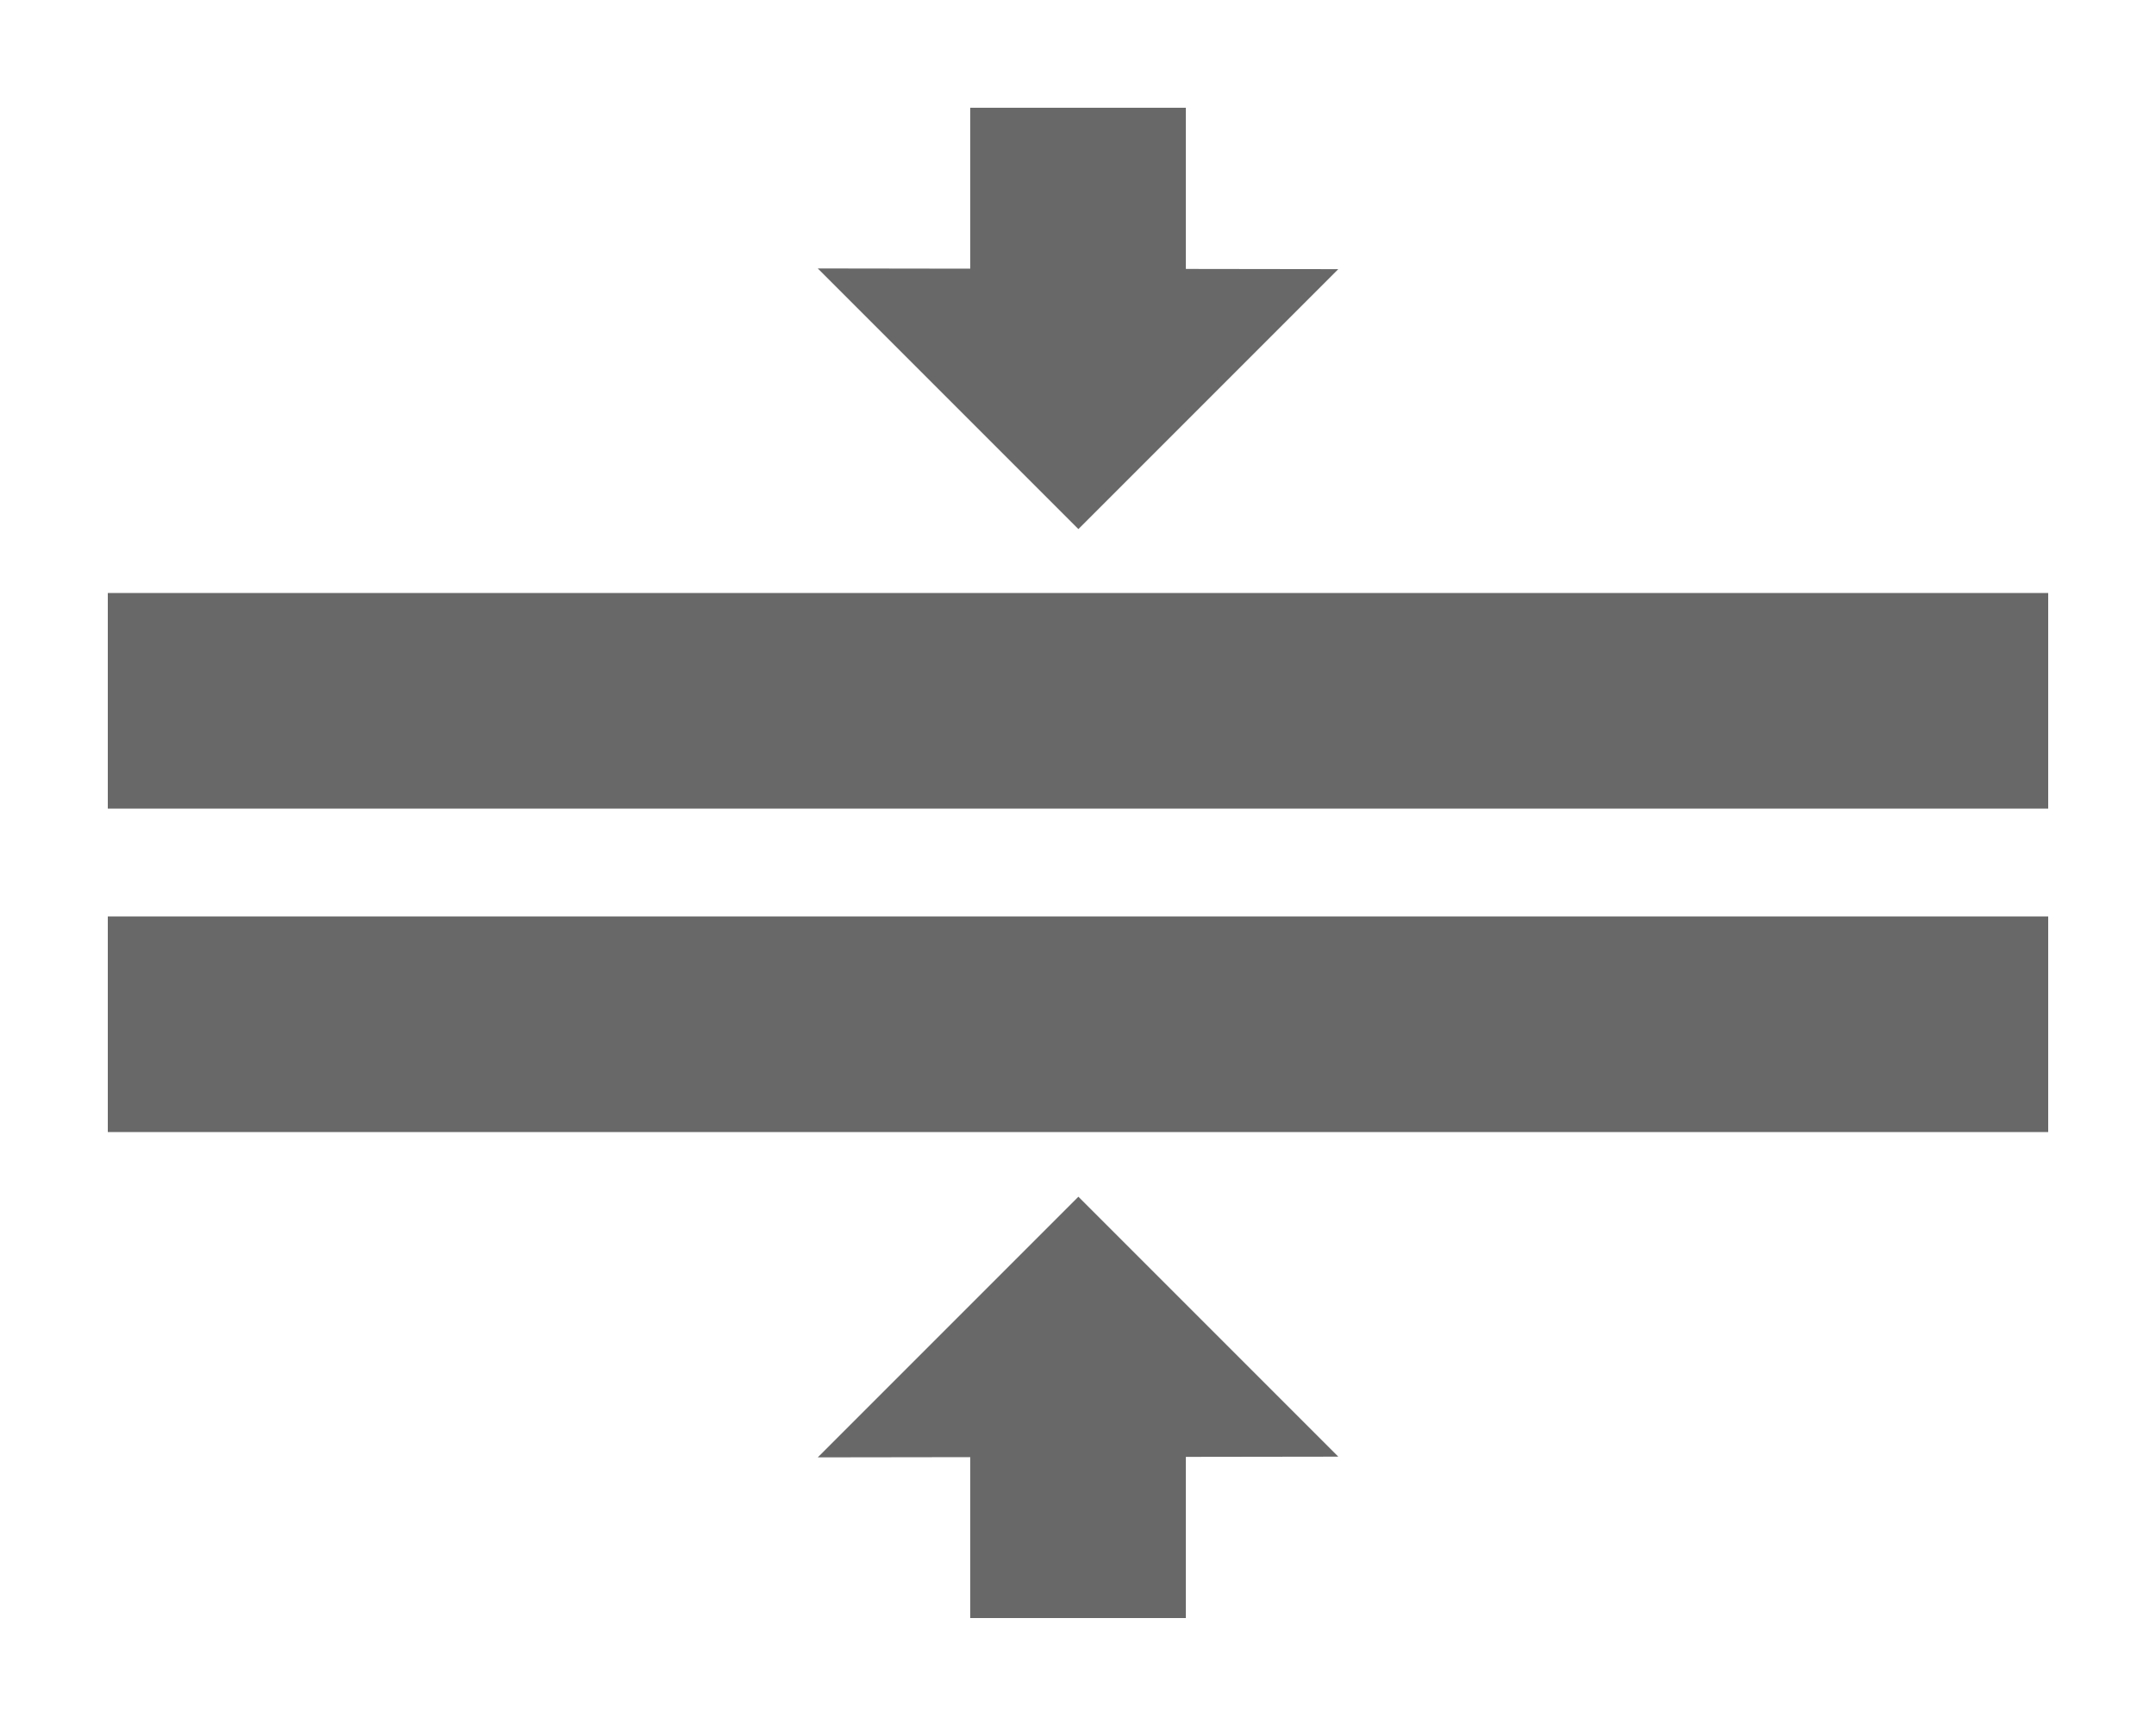 <?xml version="1.0" encoding="utf-8"?>
<!-- Generated by IcoMoon.io -->
<!DOCTYPE svg PUBLIC "-//W3C//DTD SVG 1.1//EN" "http://www.w3.org/Graphics/SVG/1.1/DTD/svg11.dtd">
<svg version="1.1" xmlns="http://www.w3.org/2000/svg" xmlns:xlink="http://www.w3.org/1999/xlink" width="40" height="32" viewBox="0 0 40 32">
<path fill="#686868" d="M18 27.031l-2.828 0.004 4.835-4.835 4.822 4.822-2.828 0.004v2.99h-4v-2.984zM18 4.984l-2.828-0.004 4.835 4.835 4.822-4.822-2.828-0.004v-2.99h-4v2.984zM2 11h36v4h-36v-4zM2 21h36v-4h-36v4z"></path>
</svg>
